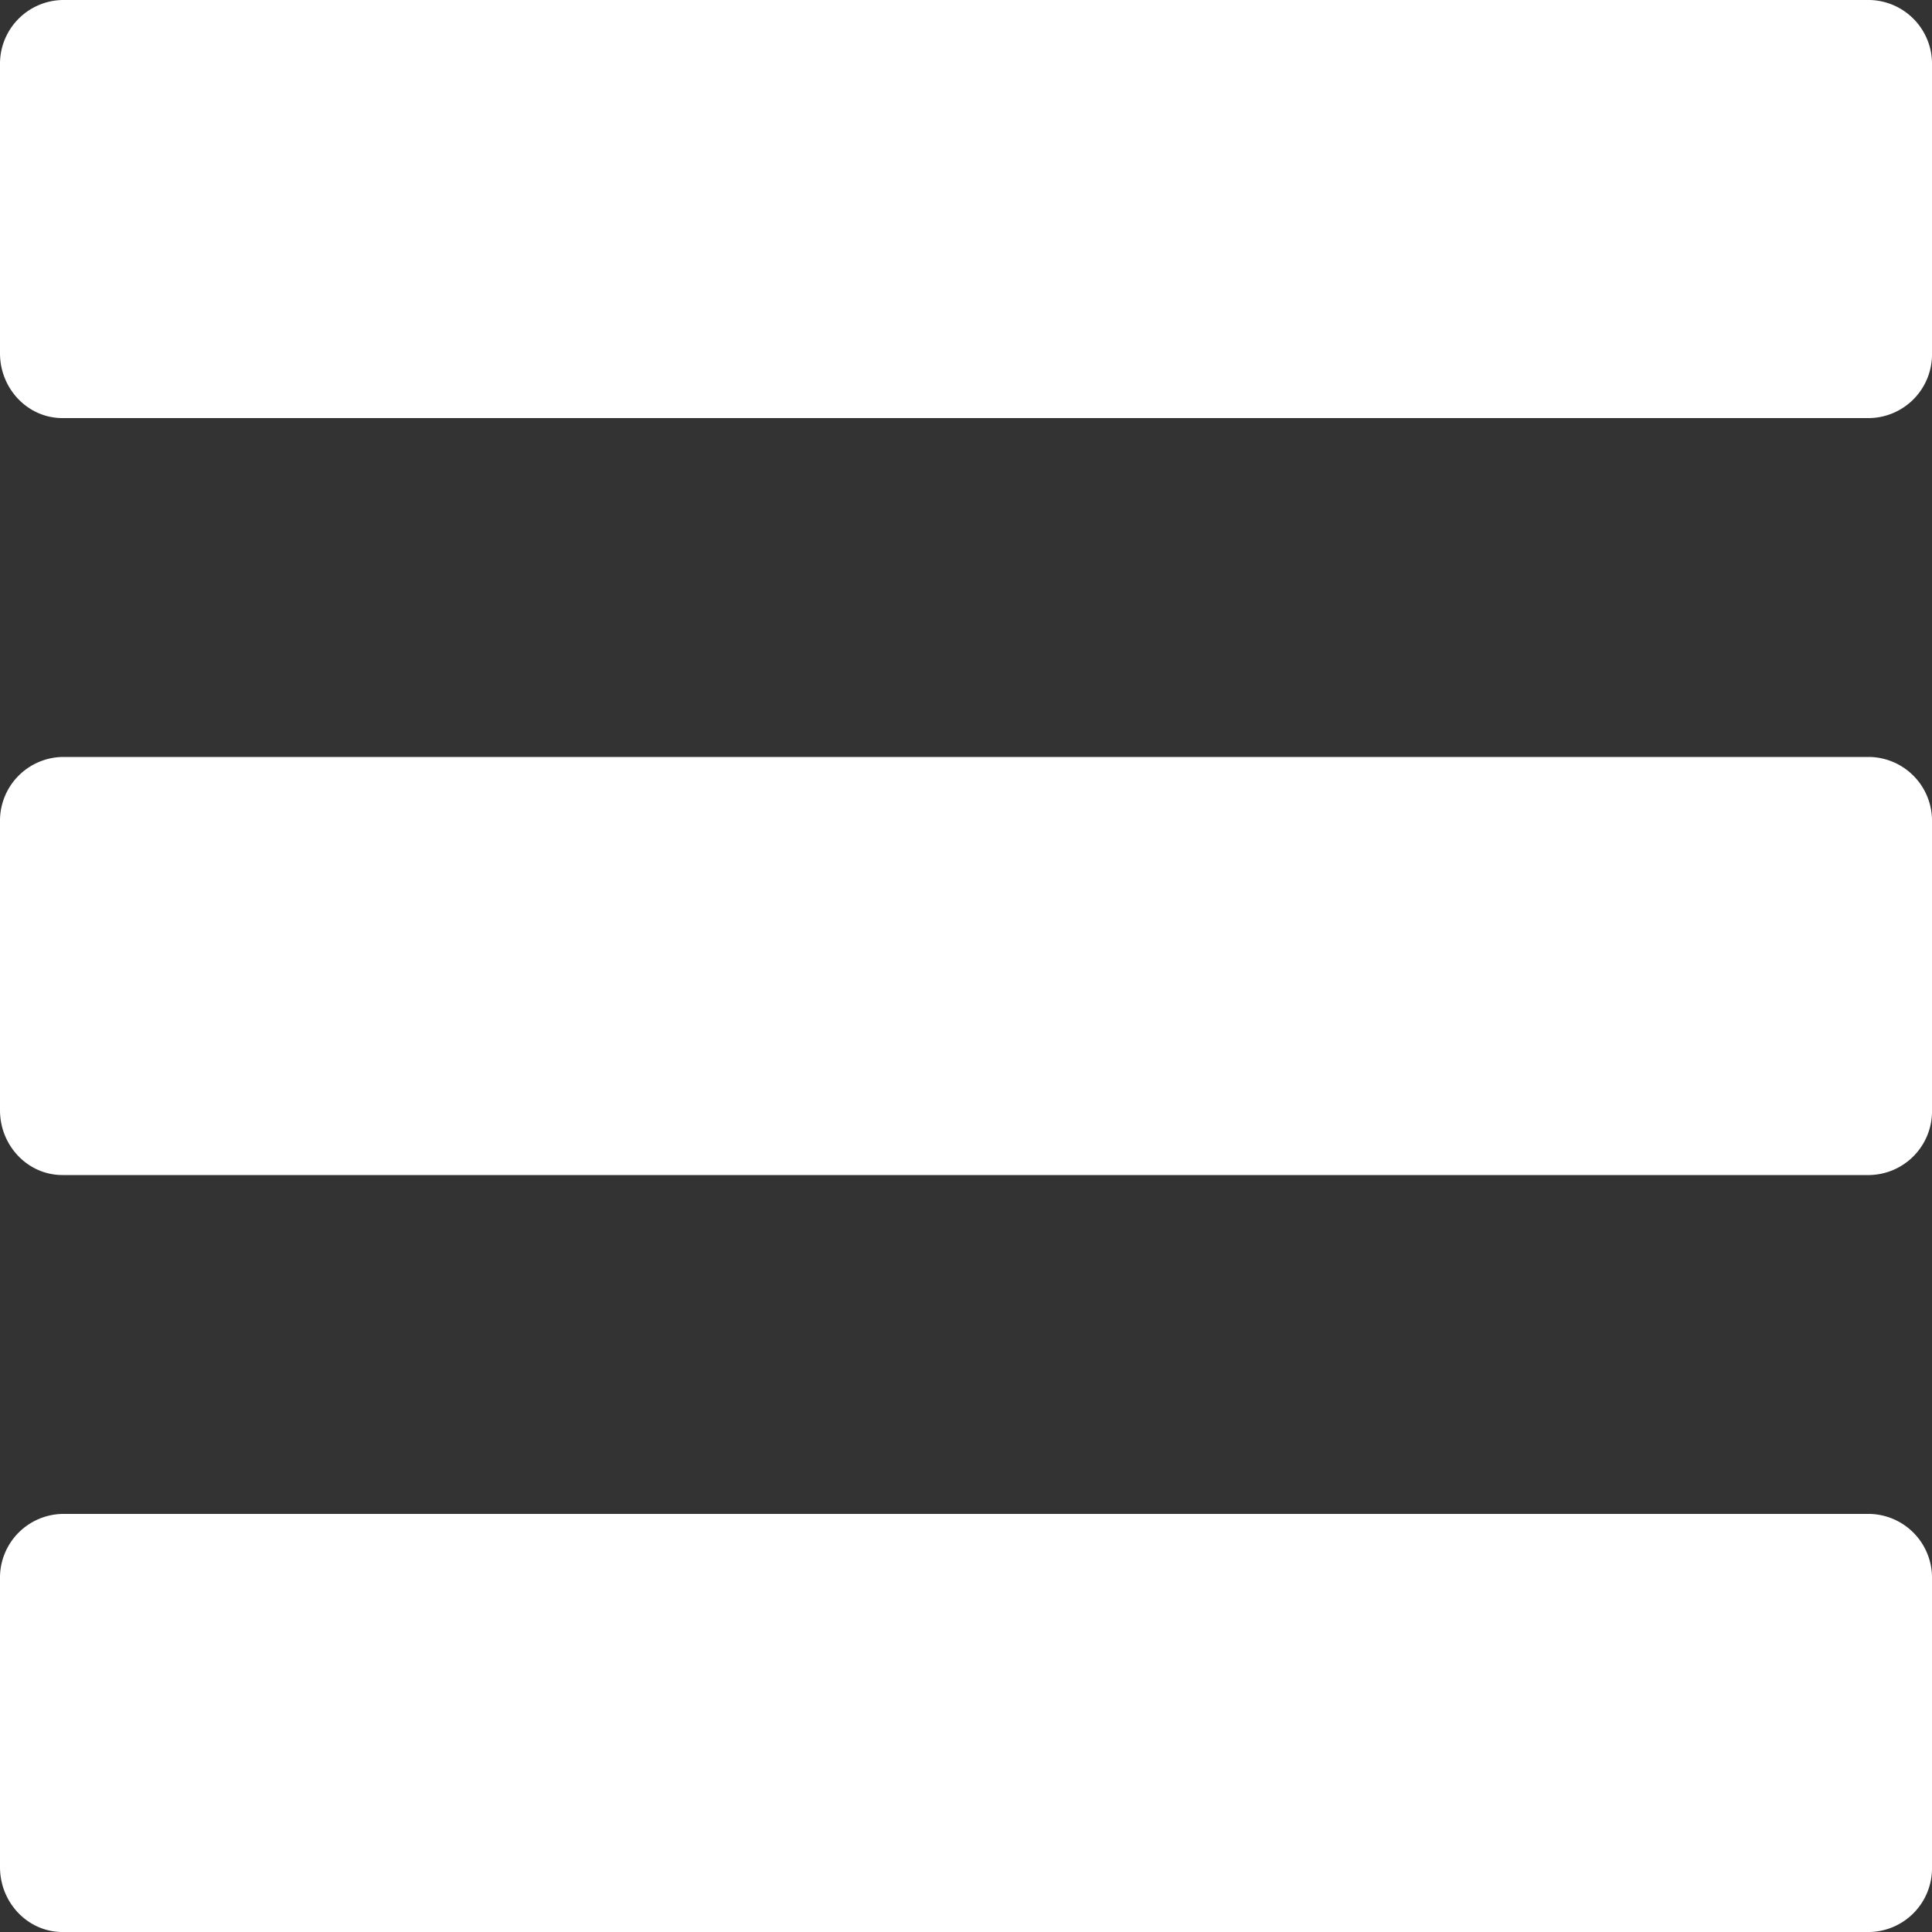 <svg xmlns="http://www.w3.org/2000/svg" width="20" height="20"><rect width="100%" height="100%" fill="#333333" stroke="none"/><path fill="#fff" d="M19.354 0H.646A.66.66 0 0 0 0 .672v2.985c0 .37.29.671.646.671h18.708A.66.66 0 0 0 20 3.657V.672A.66.66 0 0 0 19.354 0zm0 7.836H.646A.66.66 0 0 0 0 8.507v2.986c0 .37.29.671.646.671h18.708a.66.66 0 0 0 .646-.671V8.507a.66.66 0 0 0-.646-.671zm0 7.836H.646a.66.66 0 0 0-.646.671v2.985c0 .37.29.672.646.672h18.708a.66.66 0 0 0 .646-.672v-2.985a.66.66 0 0 0-.646-.671z"/></svg>